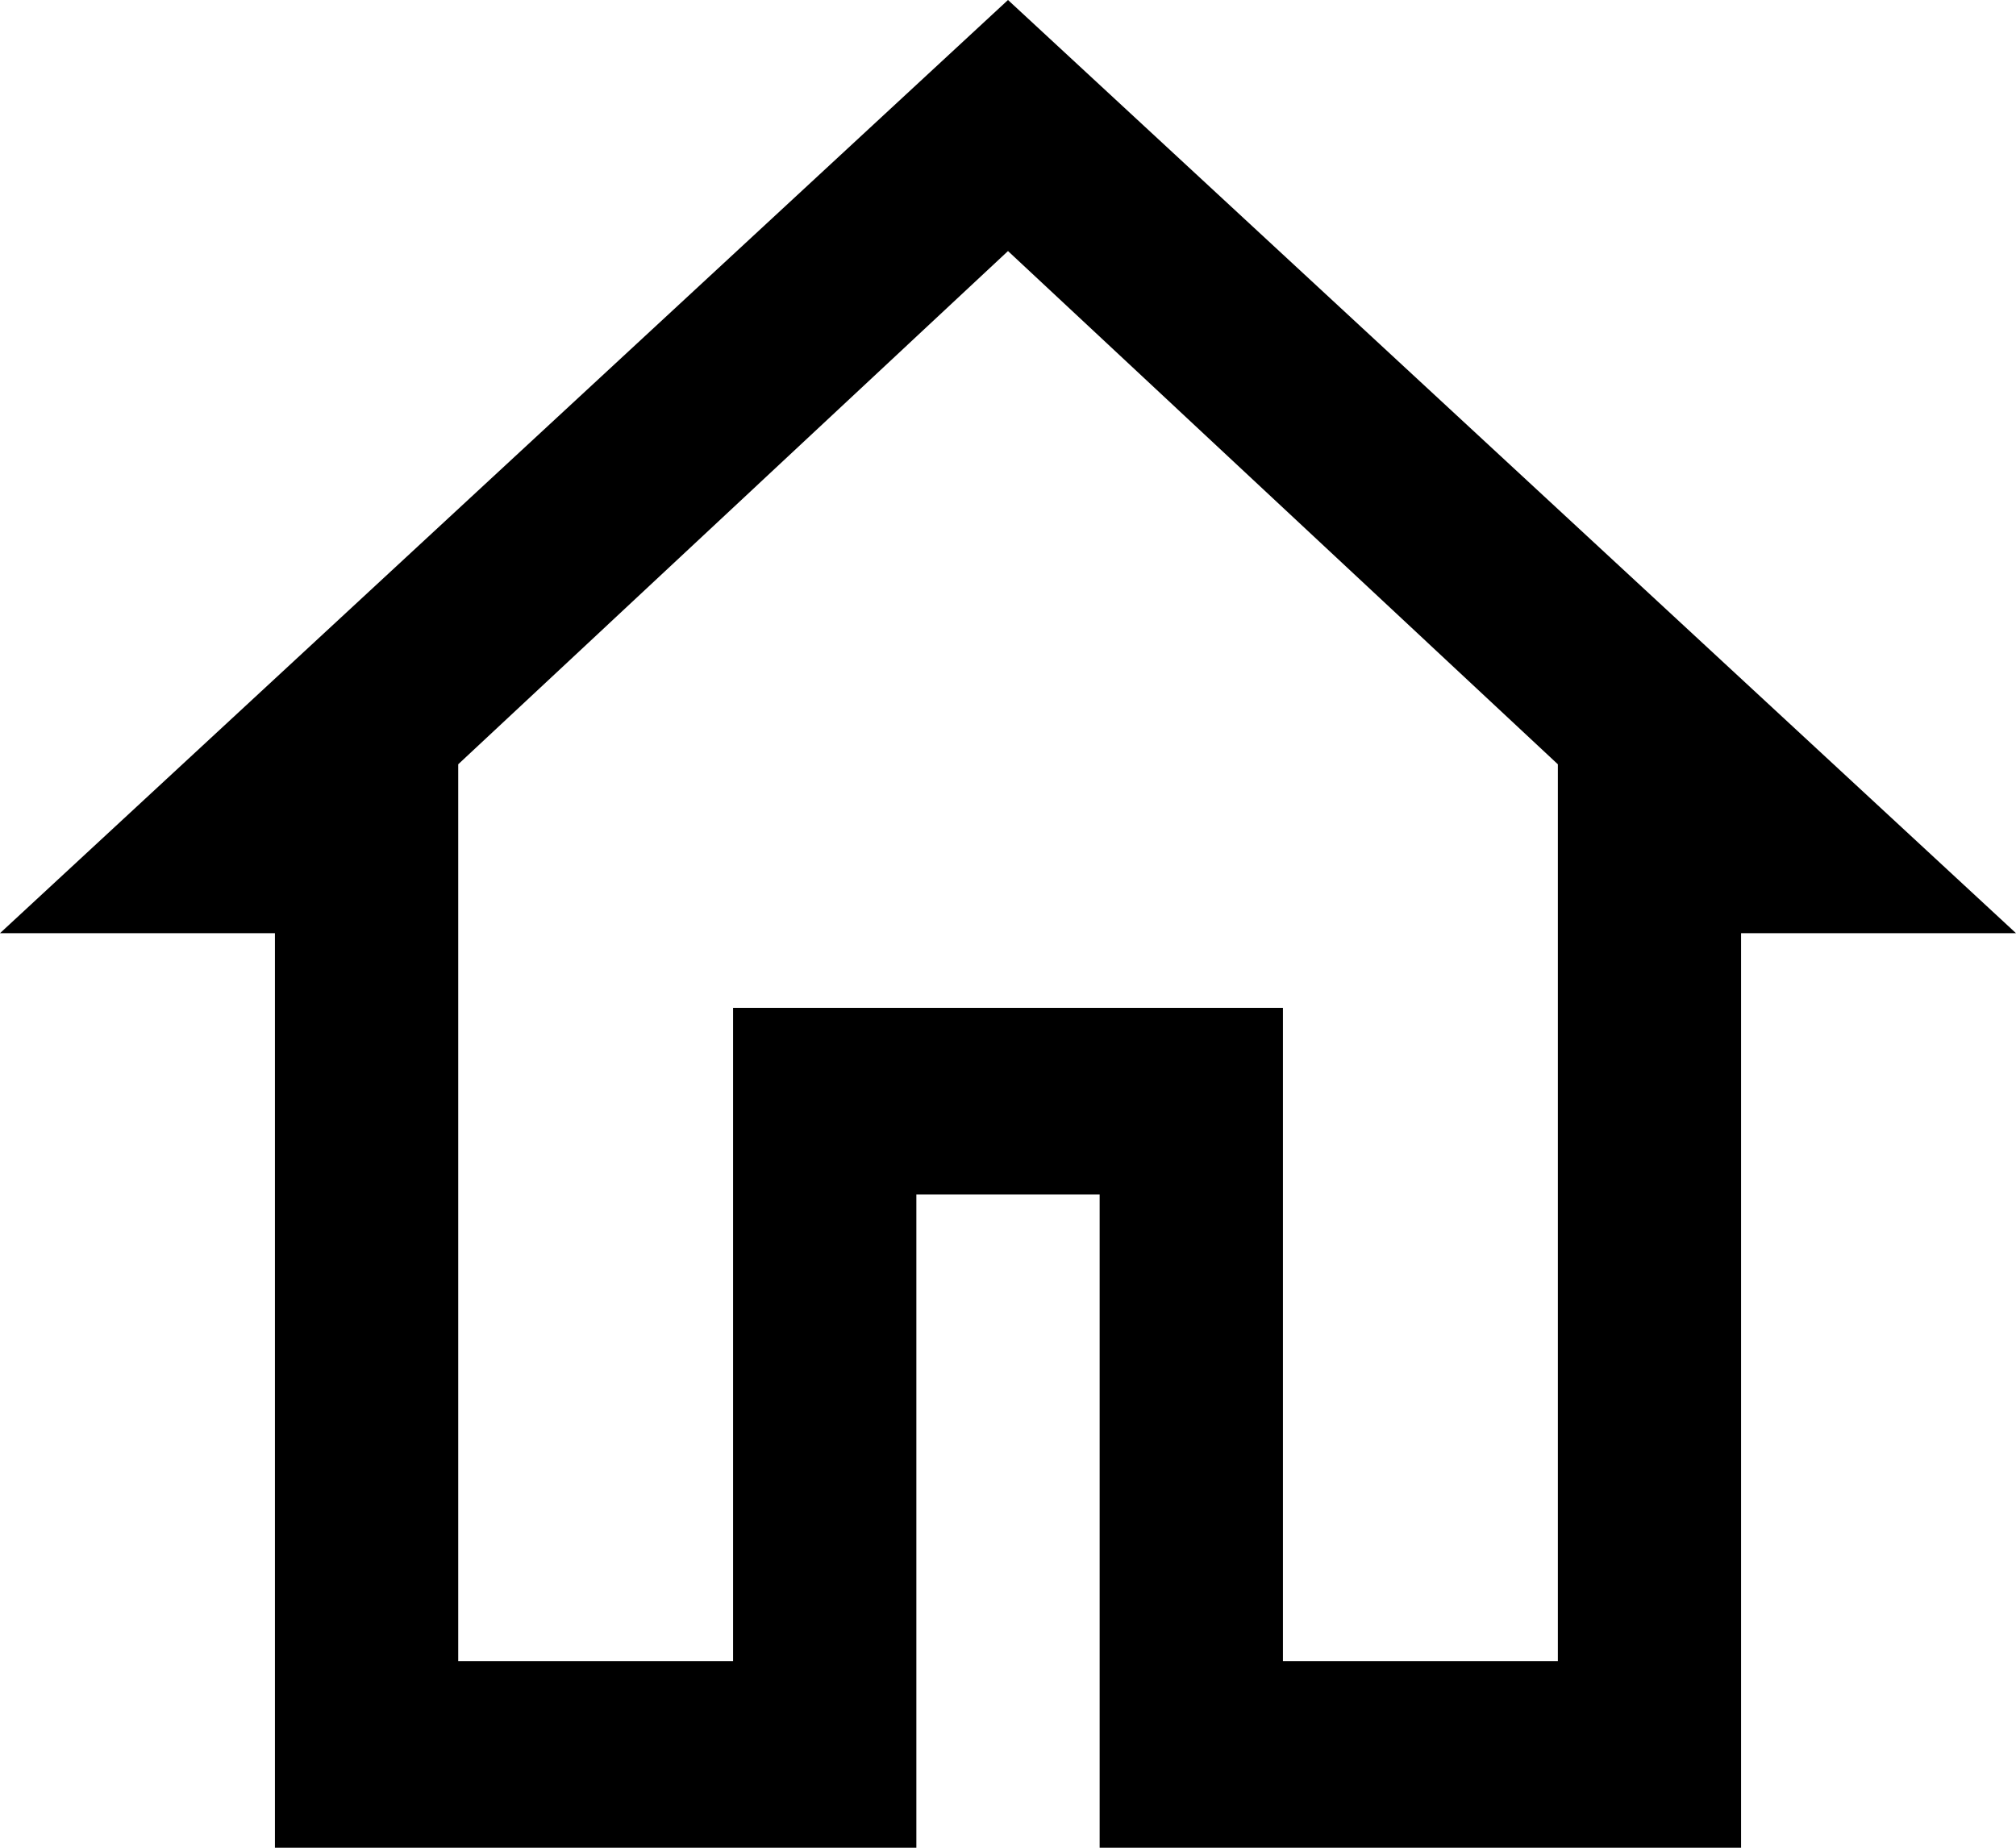 <svg width="24" height="22" viewBox="0 0 24 22" fill="none" xmlns="http://www.w3.org/2000/svg">
<path d="M12 2.989L18.546 9.1V19.778H15.273V12H8.727V19.778H5.455V9.1L12 2.989ZM12 0L0 11.111H3.273V22H10.909V14.222H13.091V22H20.727V11.111H24L12 0Z" fill="black"/>
</svg>
